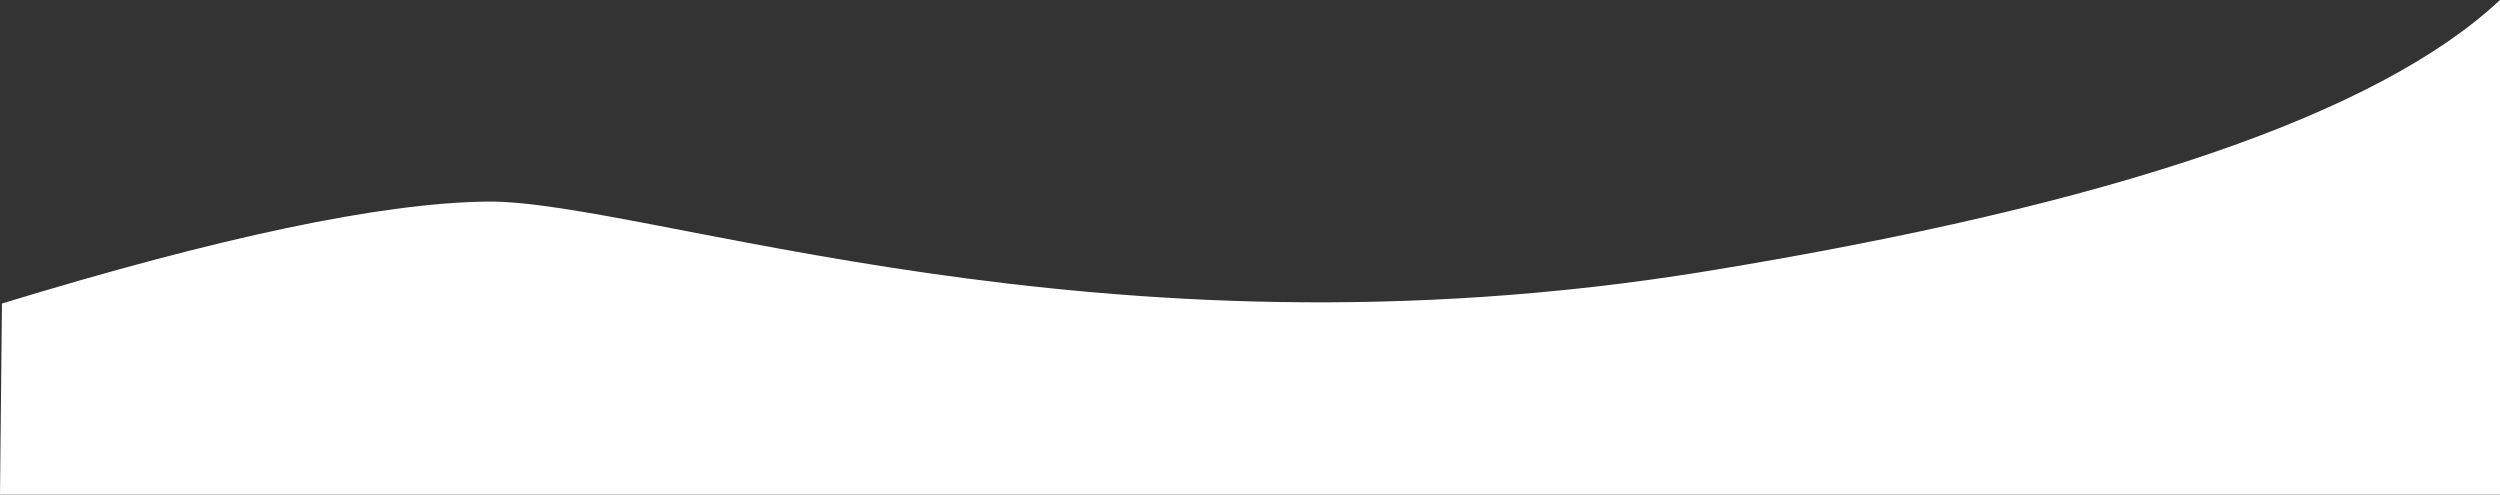 <?xml version="1.0" encoding="UTF-8"?>
<svg width="3826px" height="757px" viewBox="0 0 3826 757" version="1.1" xmlns="http://www.w3.org/2000/svg" xmlns:xlink="http://www.w3.org/1999/xlink">
    <rect x="0" y="0" width="3826" height="757" fill="#333333" stroke="none"/>
    <!-- Generator: Sketch 49.1 (51147) - http://www.bohemiancoding.com/sketch -->
    <title>Rectangle</title>
    <desc>Created with Sketch.</desc>
    <defs></defs>
    <g id="logo2" stroke="none" stroke-width="1" fill="none" fill-rule="evenodd">
        <g id="Artboard-2-Copy-7" transform="translate(0, -1840)" fill="#FFFFFF">
            <path d="M3,2304.5 C336.412,2202.603 583.578,2150.603 744.5,2148.5 C985.882,2145.346 1678,2407.5 2612,2255 C3234.667,2153.333 3639.333,2015 3826,1840 L3826,2597 L0,2597 L3,2304.5 Z" id="Rectangle"></path>
        </g>
    </g>
</svg>